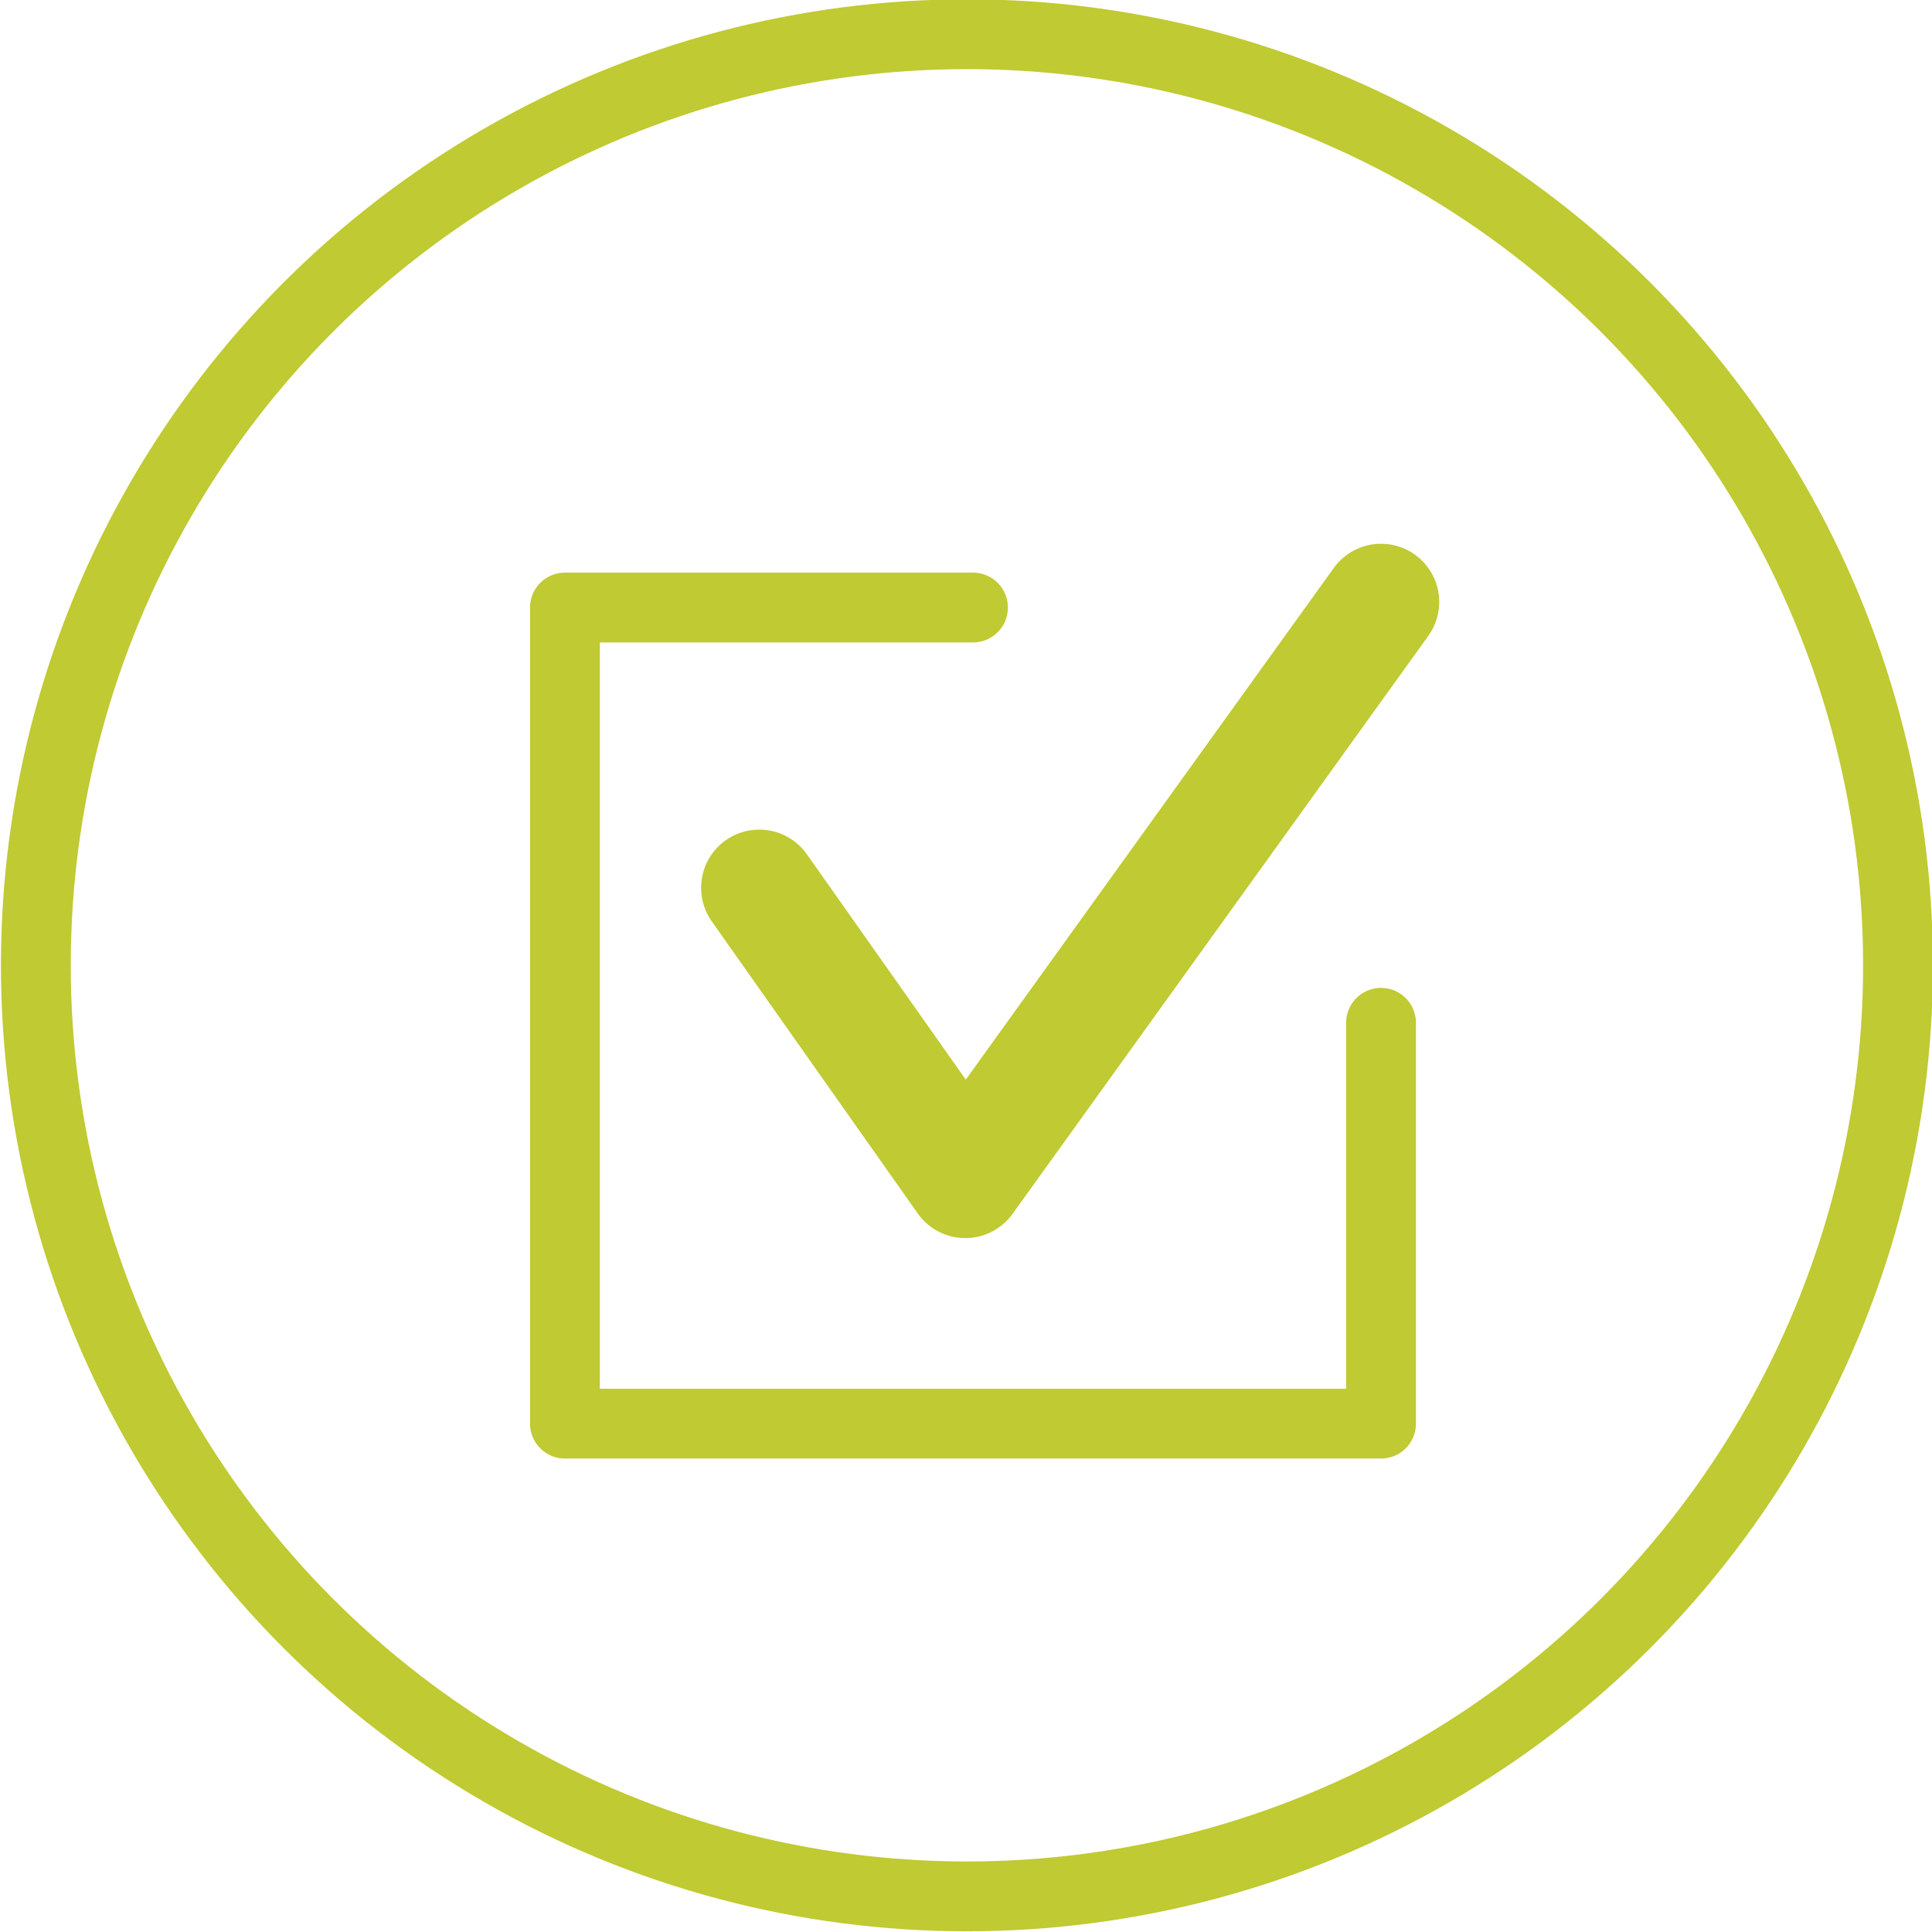 <svg version="1.2" xmlns="http://www.w3.org/2000/svg" viewBox="0 0 830 830" width="200" height="200">
	<title>verified</title>
	<style>
		.s0 { fill: none;stroke: #c0ca32;stroke-linecap: round;stroke-linejoin: round;stroke-width: 30 } 
		.s1 { fill: none;stroke: #c0ca32;stroke-linecap: round;stroke-linejoin: round;stroke-width: 50 } 
	</style>
	<g id="&lt;Group&gt;">
		<circle id="&lt;Path&gt;" class="s0" cx="415.4" cy="414.7" r="400"/>
		<g id="&lt;Group&gt;">
			<path id="&lt;Path&gt;" class="s0" d="m593.3 439.4v172.2h-350.6v-350.6h175.3"/>
			<path id="&lt;Path&gt;" class="s1" d="m593.3 258.6l-178.6 248.3-88.5-125.5"/>
		</g>
	</g>
</svg>